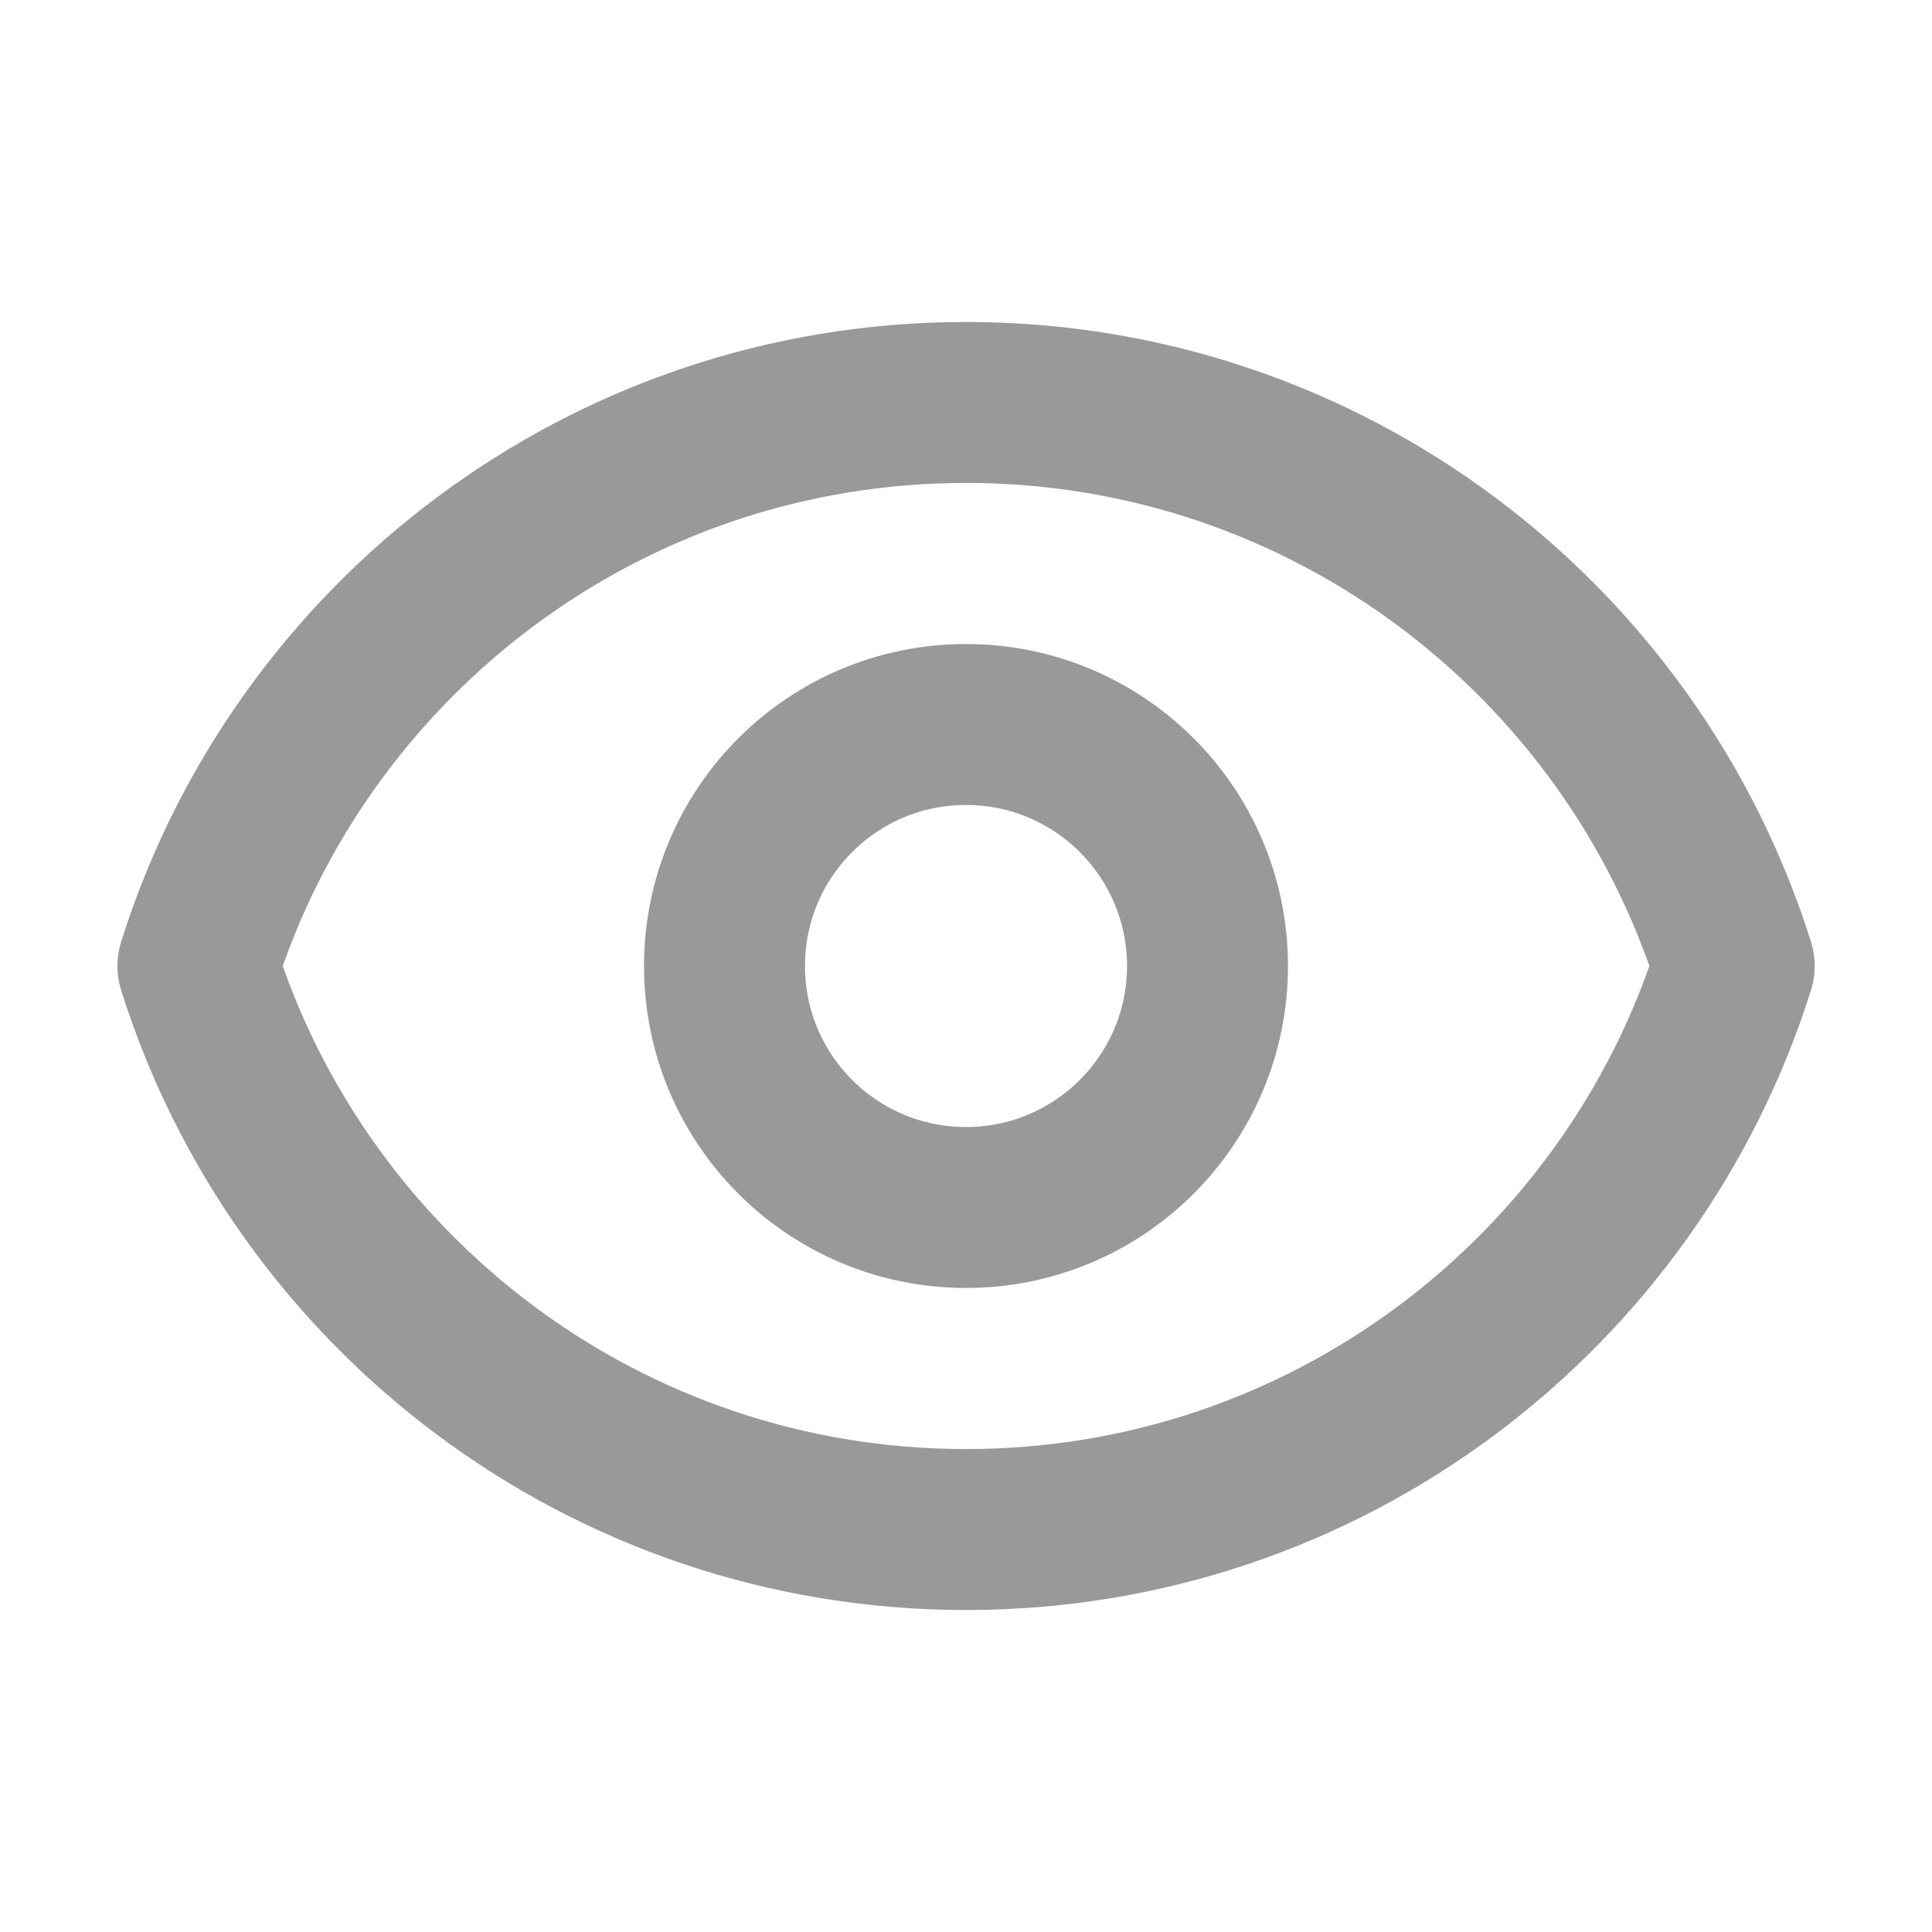 <svg width="16" height="16" viewBox="0 0 16 16" fill="none" xmlns="http://www.w3.org/2000/svg">
<path d="M10 8C10 9.105 9.104 10 8 10C6.895 10 6 9.105 6 8C6 6.895 6.895 6 8 6C9.104 6 10 6.895 10 8Z" stroke="#999999" stroke-width="1.333" stroke-linecap="round" stroke-linejoin="round"/>
<path d="M1.639 8C2.488 5.295 5.015 3.333 8 3.333C10.985 3.333 13.512 5.295 14.362 8C13.512 10.705 10.985 12.667 8 12.667C5.015 12.667 2.488 10.705 1.639 8Z" stroke="#999999" stroke-width="1.333" stroke-linecap="round" stroke-linejoin="round"/>
</svg>
